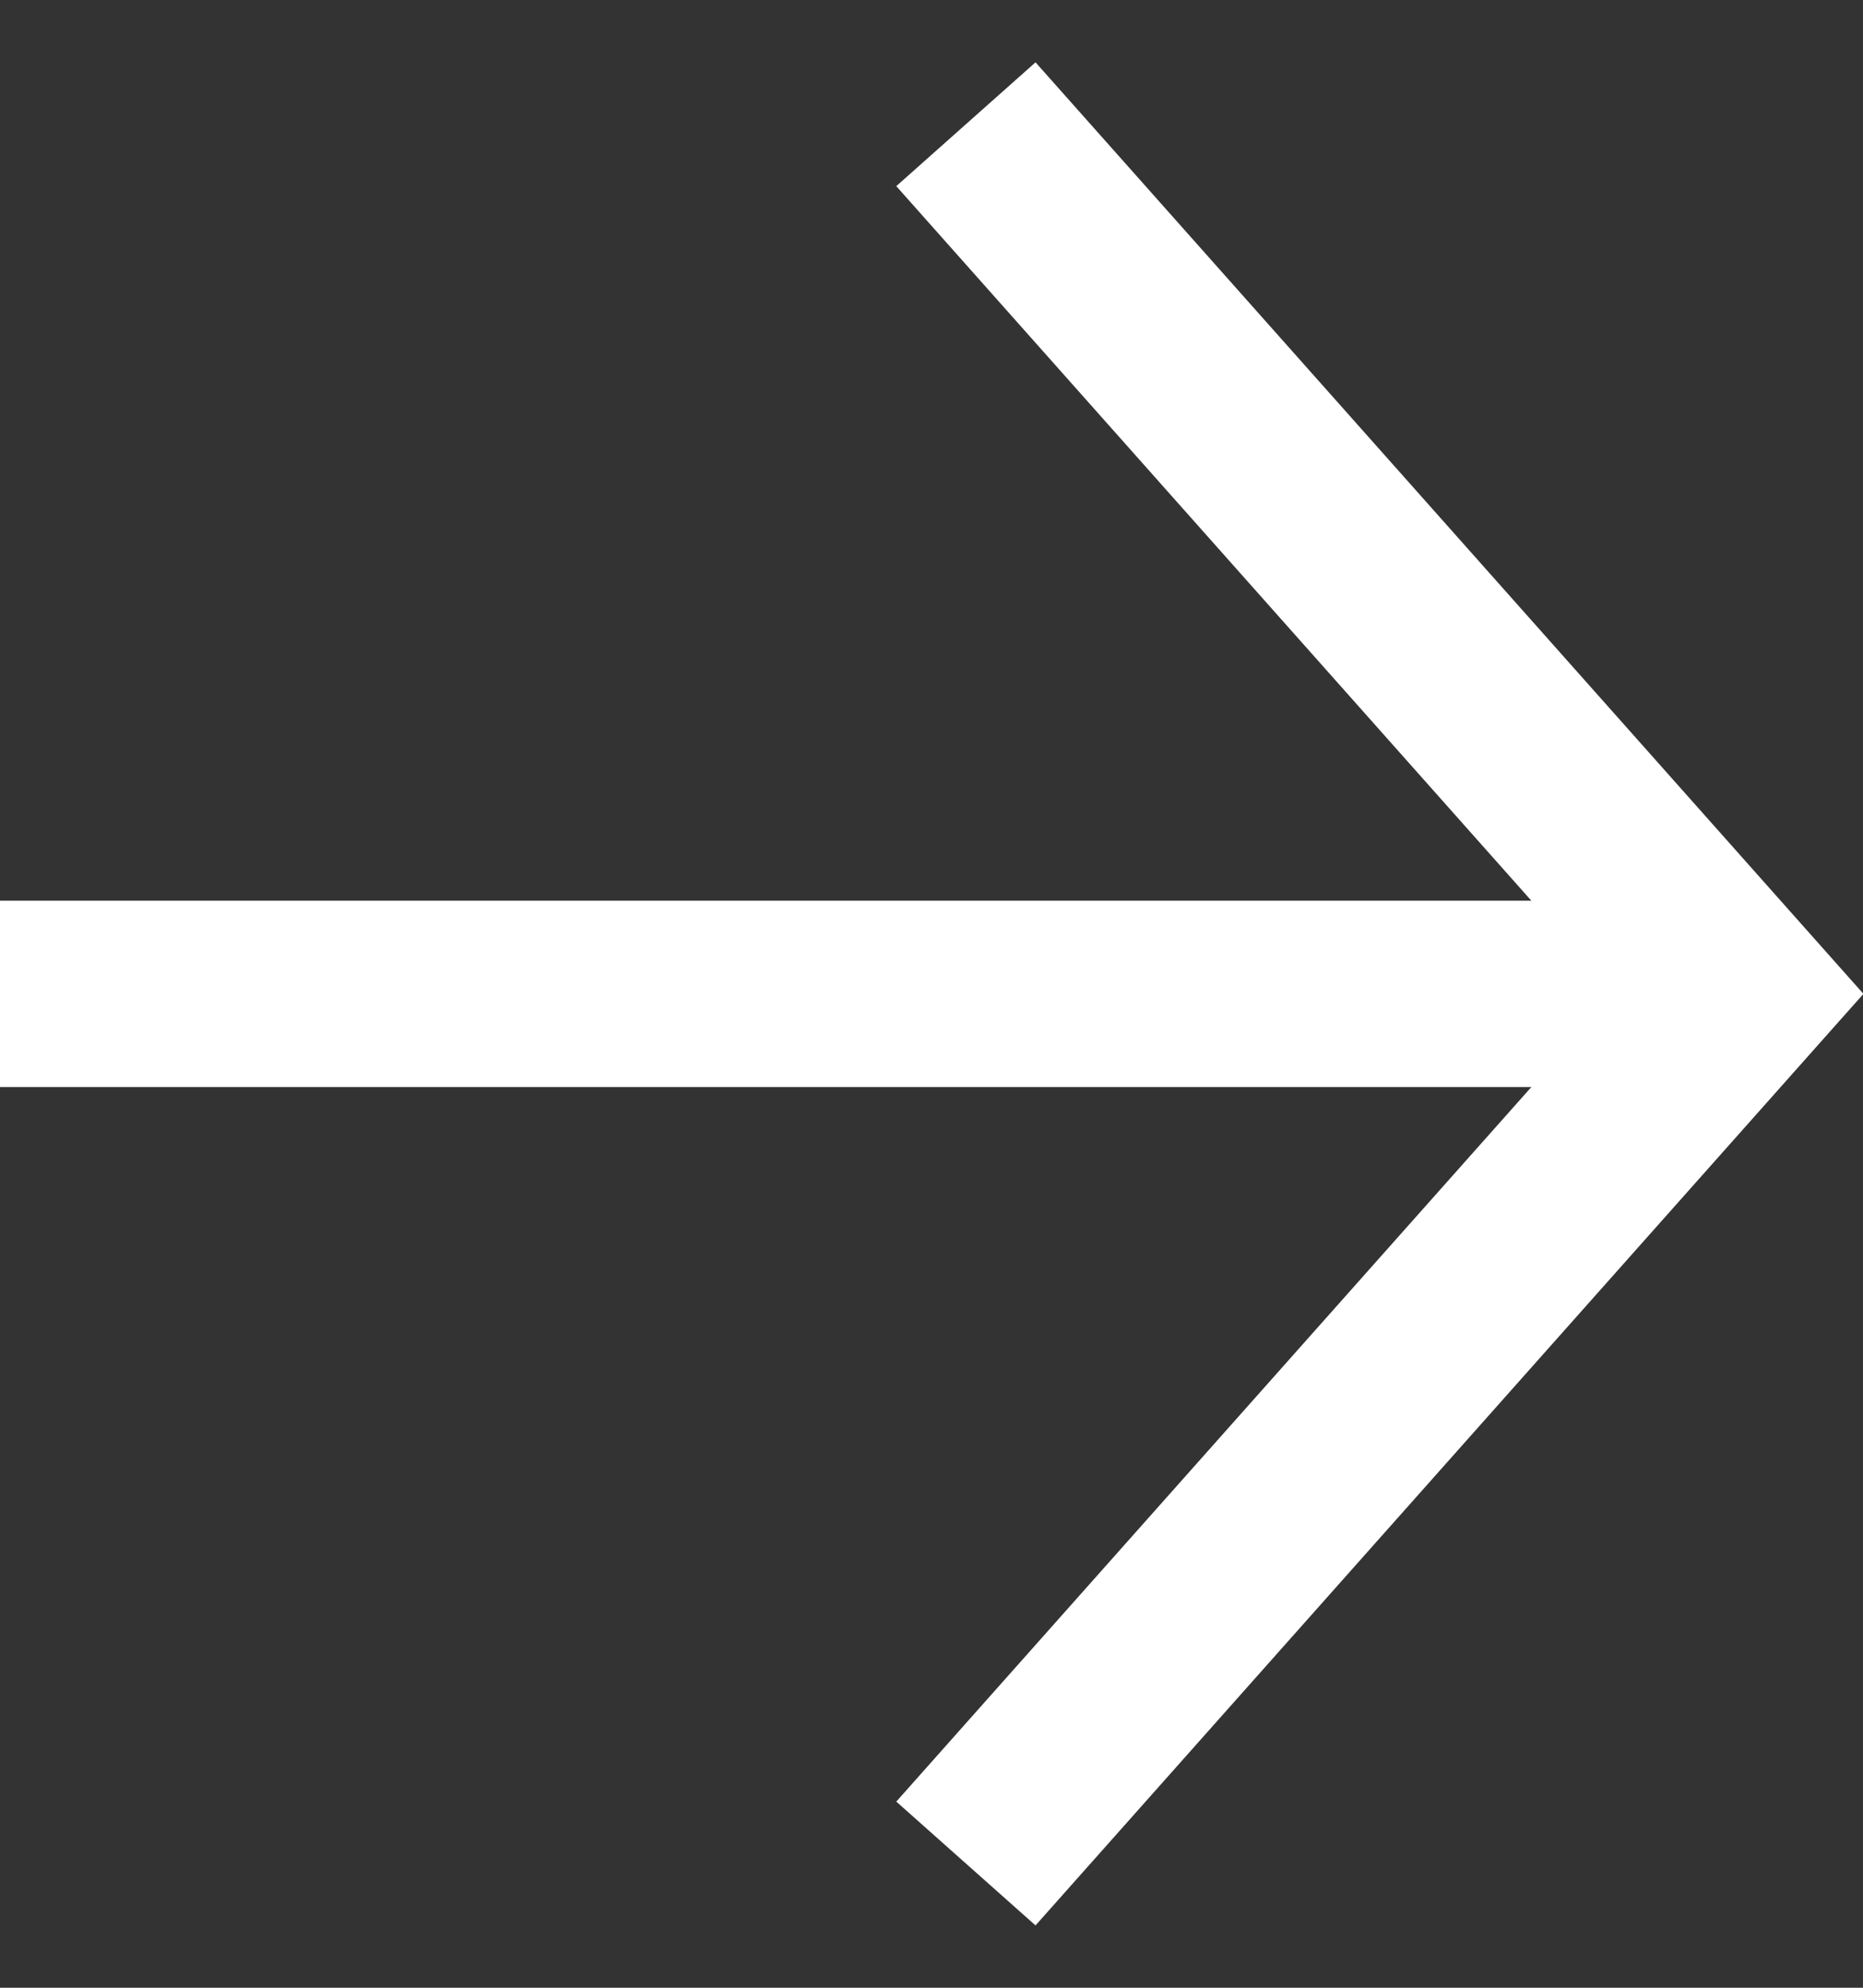 <svg width="15" height="16" viewBox="0 0 15 16" fill="none" xmlns="http://www.w3.org/2000/svg">
<rect x="0" y="0" width="15" height="16" fill="#333333" stroke="none"/>
<g id="arrow">
<path id="Vector" d="M7.777 15L14 8L7.777 1" stroke="white" stroke-width="1.5" stroke-miterlimit="10"/>
<path id="Vector_2" d="M14 8L0 8" stroke="white" stroke-width="1.5" stroke-miterlimit="10"/>
</g>
</svg>

